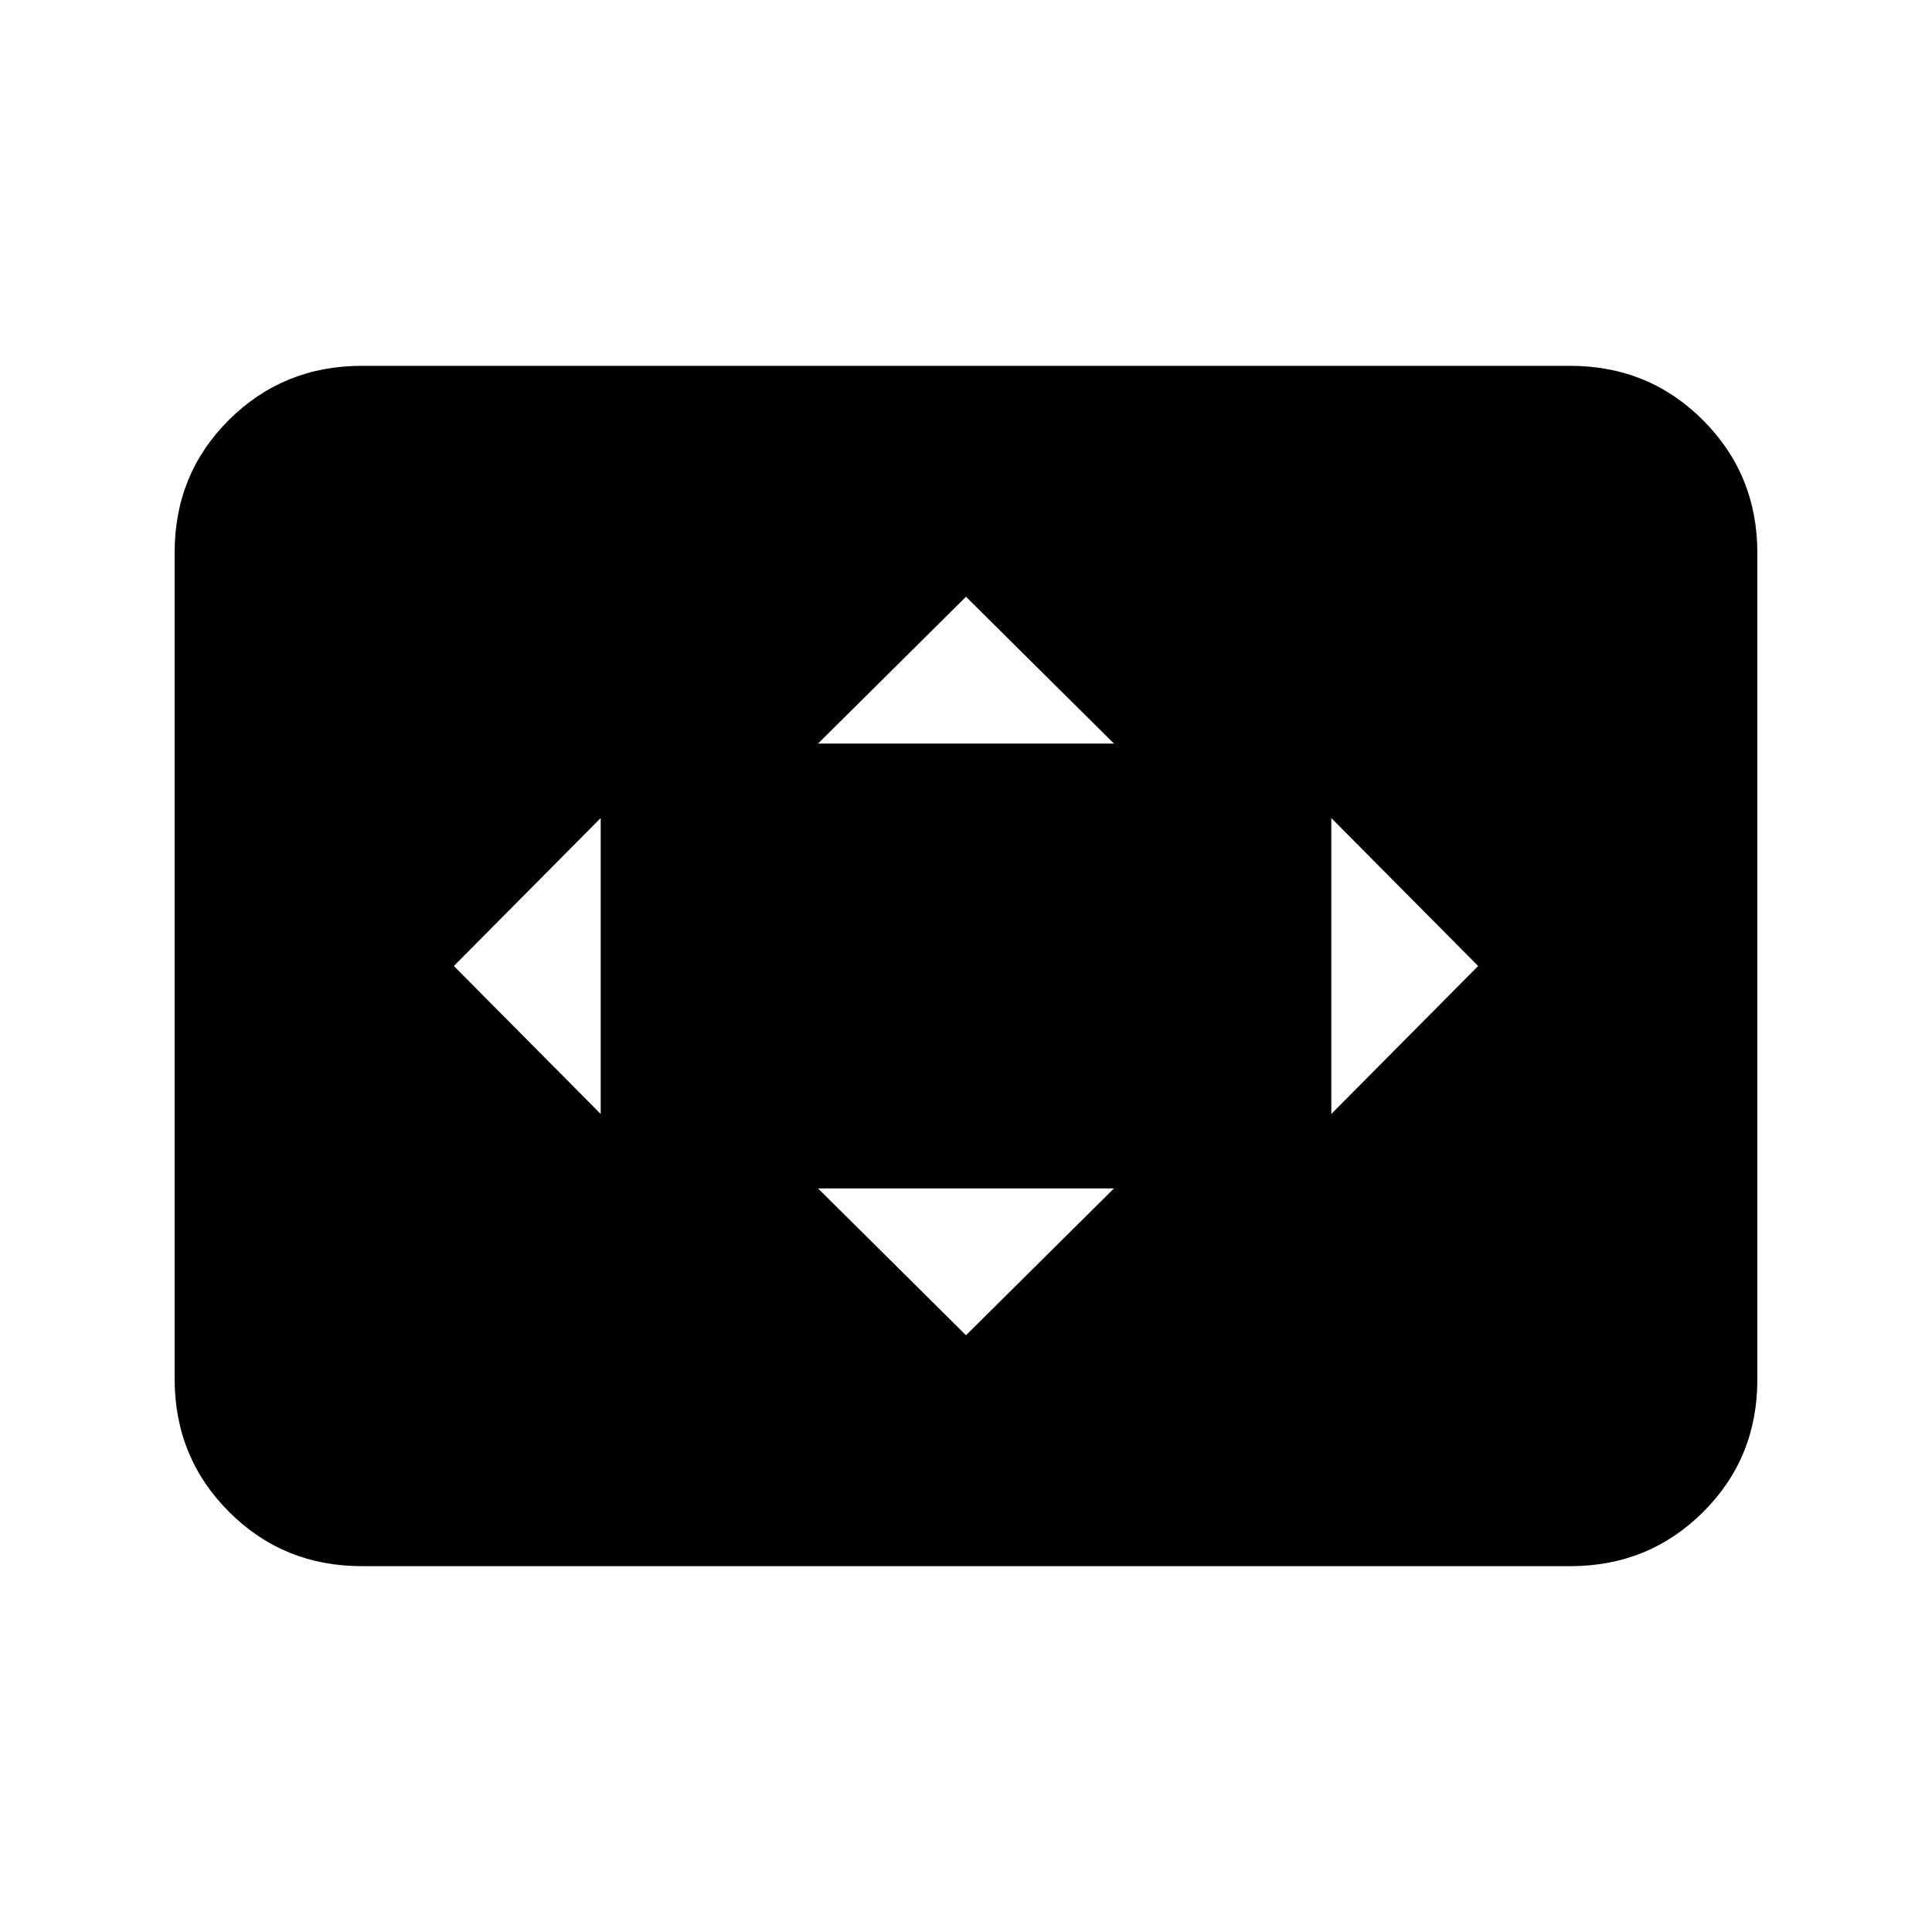 <svg xmlns="http://www.w3.org/2000/svg" height="20" viewBox="0 -960 960 960" width="20"><path d="M298.48-406.48v-147.04L225.52-480l72.96 73.52ZM480-296.52l73.52-72.96H406.48L480-296.52Zm-73.52-294h147.04L480-663.48l-73.52 72.96Zm255.04 184.04L734.48-480l-72.96-73.52v147.04Zm-481.74 224.7q-39 0-66-27.01t-27-66.03V-685.5q0-39.02 27-65.87t66-26.85h600.44q39 0 66 27.01t27 66.03v410.68q0 39.02-27 65.87t-66 26.85H179.78Z"/></svg>